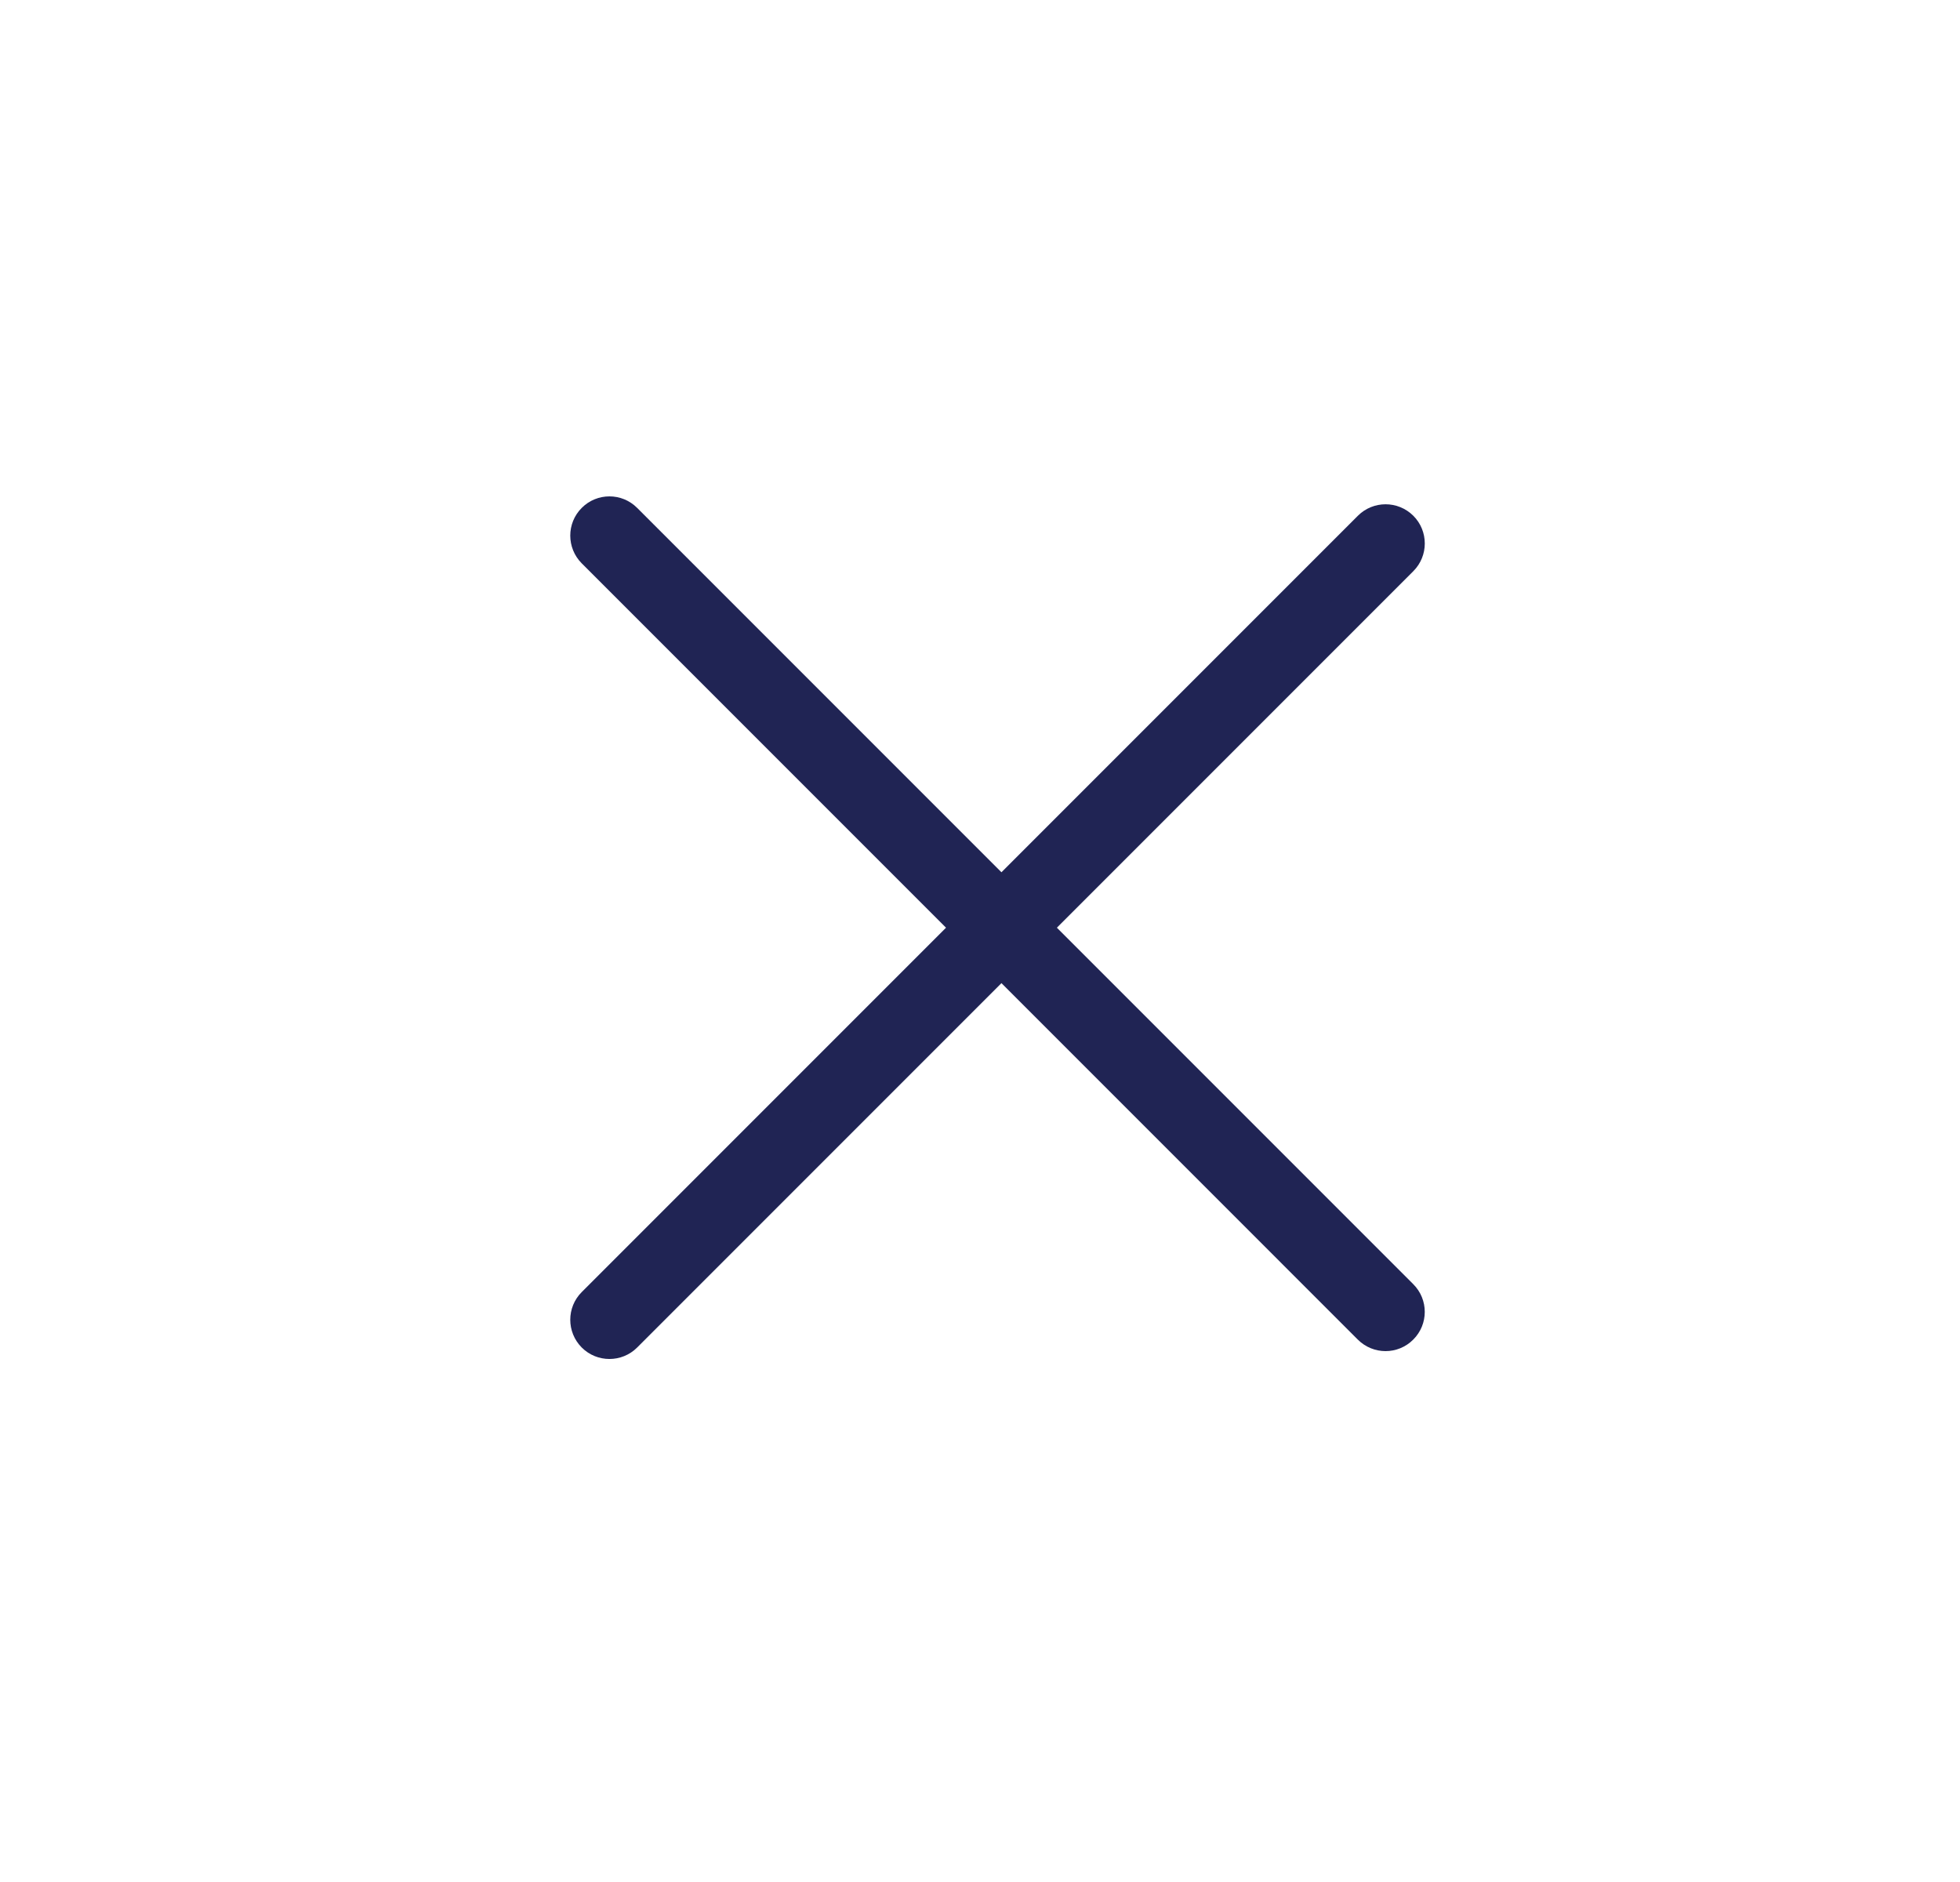 <svg width="25" height="24" viewBox="0 0 25 24" fill="none" xmlns="http://www.w3.org/2000/svg">
<path fill-rule="evenodd" clip-rule="evenodd" d="M7.42 17.184C7.225 16.988 7.225 16.672 7.42 16.477L17.32 6.577C17.515 6.382 17.831 6.382 18.027 6.577C18.222 6.772 18.222 7.089 18.027 7.284L8.127 17.184C7.932 17.379 7.615 17.379 7.42 17.184Z" fill="#202454"/>
<path fill-rule="evenodd" clip-rule="evenodd" d="M7.42 6.477C7.615 6.281 7.932 6.281 8.127 6.477L18.026 16.376C18.222 16.571 18.222 16.888 18.026 17.083C17.831 17.279 17.515 17.279 17.319 17.083L7.42 7.184C7.225 6.988 7.225 6.672 7.42 6.477Z" fill="#202454"/>
</svg>
